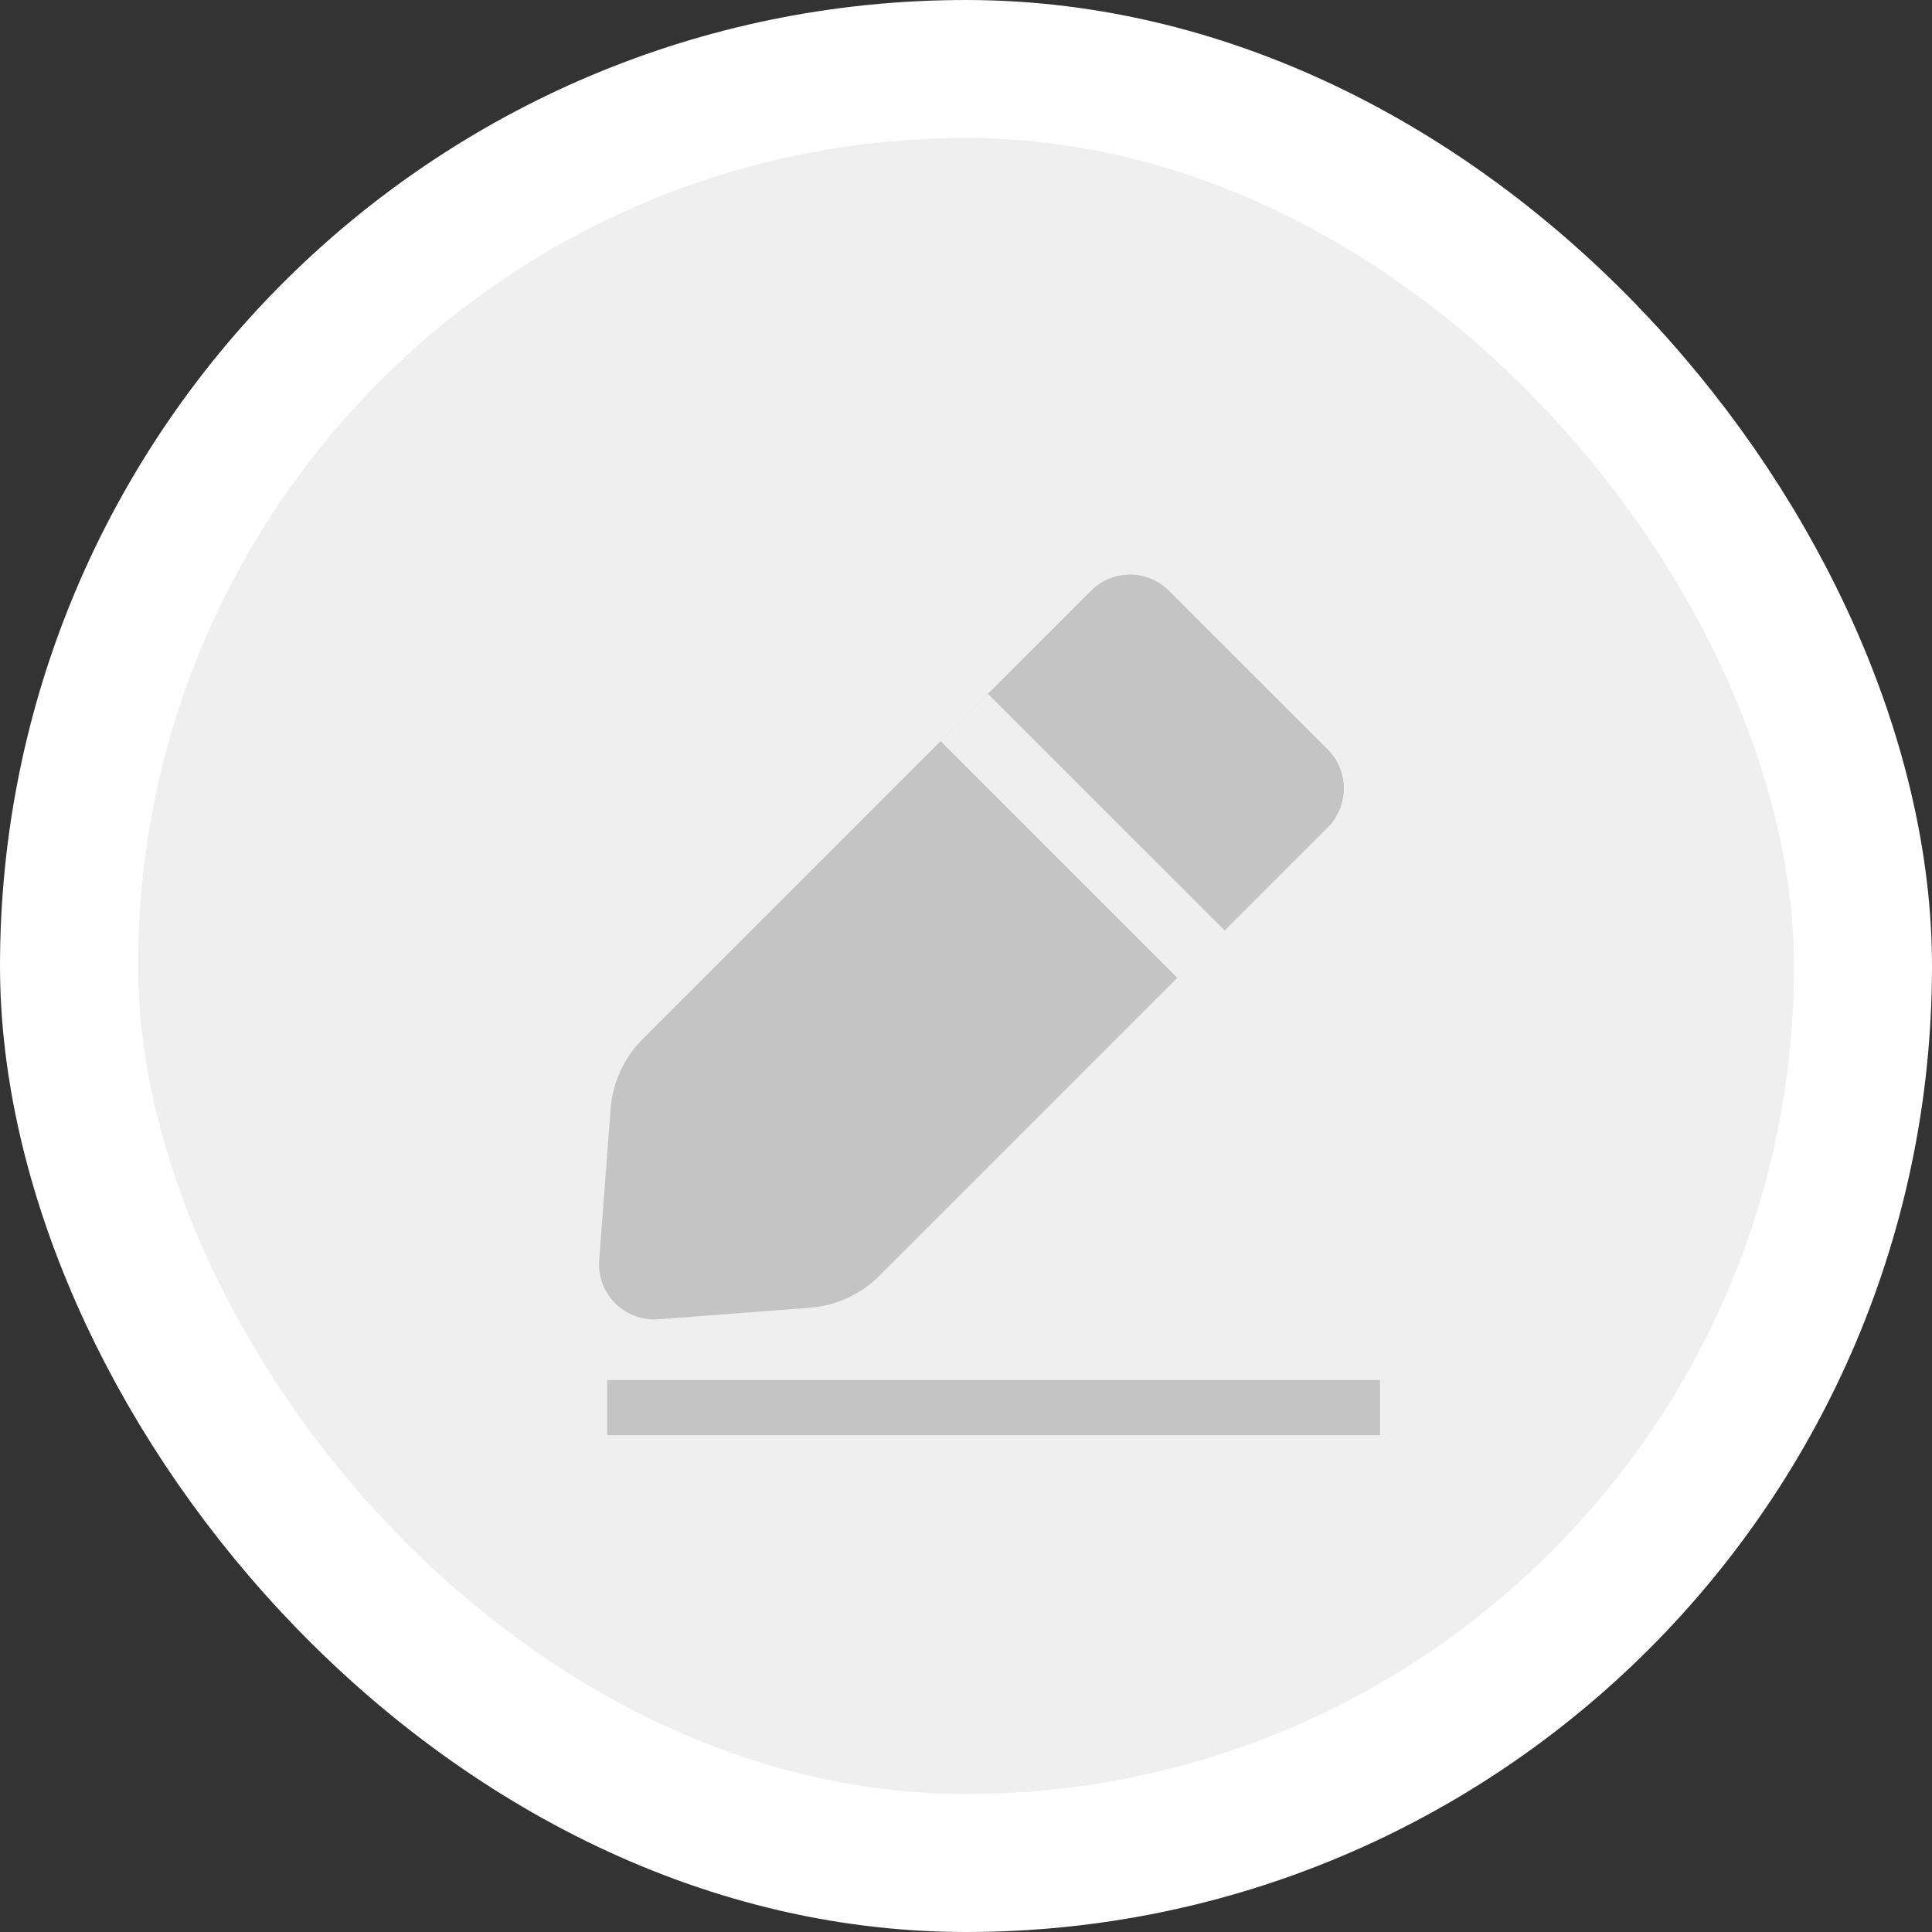 <svg width="28" height="28" viewBox="0 0 28 28" fill="none" xmlns="http://www.w3.org/2000/svg">
<rect x="0" y="0" width="28" height="28" fill="#333333" stroke="none"/>
<rect x="1" y="1" width="26" height="26" rx="13" fill="#EFEFEF"/>
<rect x="1" y="1" width="26" height="26" rx="13" stroke="white" stroke-width="2"/>
<path fill-rule="evenodd" clip-rule="evenodd" d="M16.942 8.562C16.63 8.249 16.123 8.249 15.811 8.562L9.314 15.058C9.044 15.329 8.879 15.687 8.85 16.069L8.684 18.262C8.647 18.75 9.053 19.157 9.542 19.12L11.735 18.953C12.116 18.924 12.475 18.76 12.745 18.489L17.062 14.172L13.632 10.742L14.318 10.056L17.749 13.486L19.242 11.993C19.554 11.68 19.554 11.174 19.242 10.861L16.942 8.562Z" fill="#C4C4C4"/>
<rect x="8.8" y="20" width="11.2" height="0.8" fill="#C4C4C4"/>
</svg>
